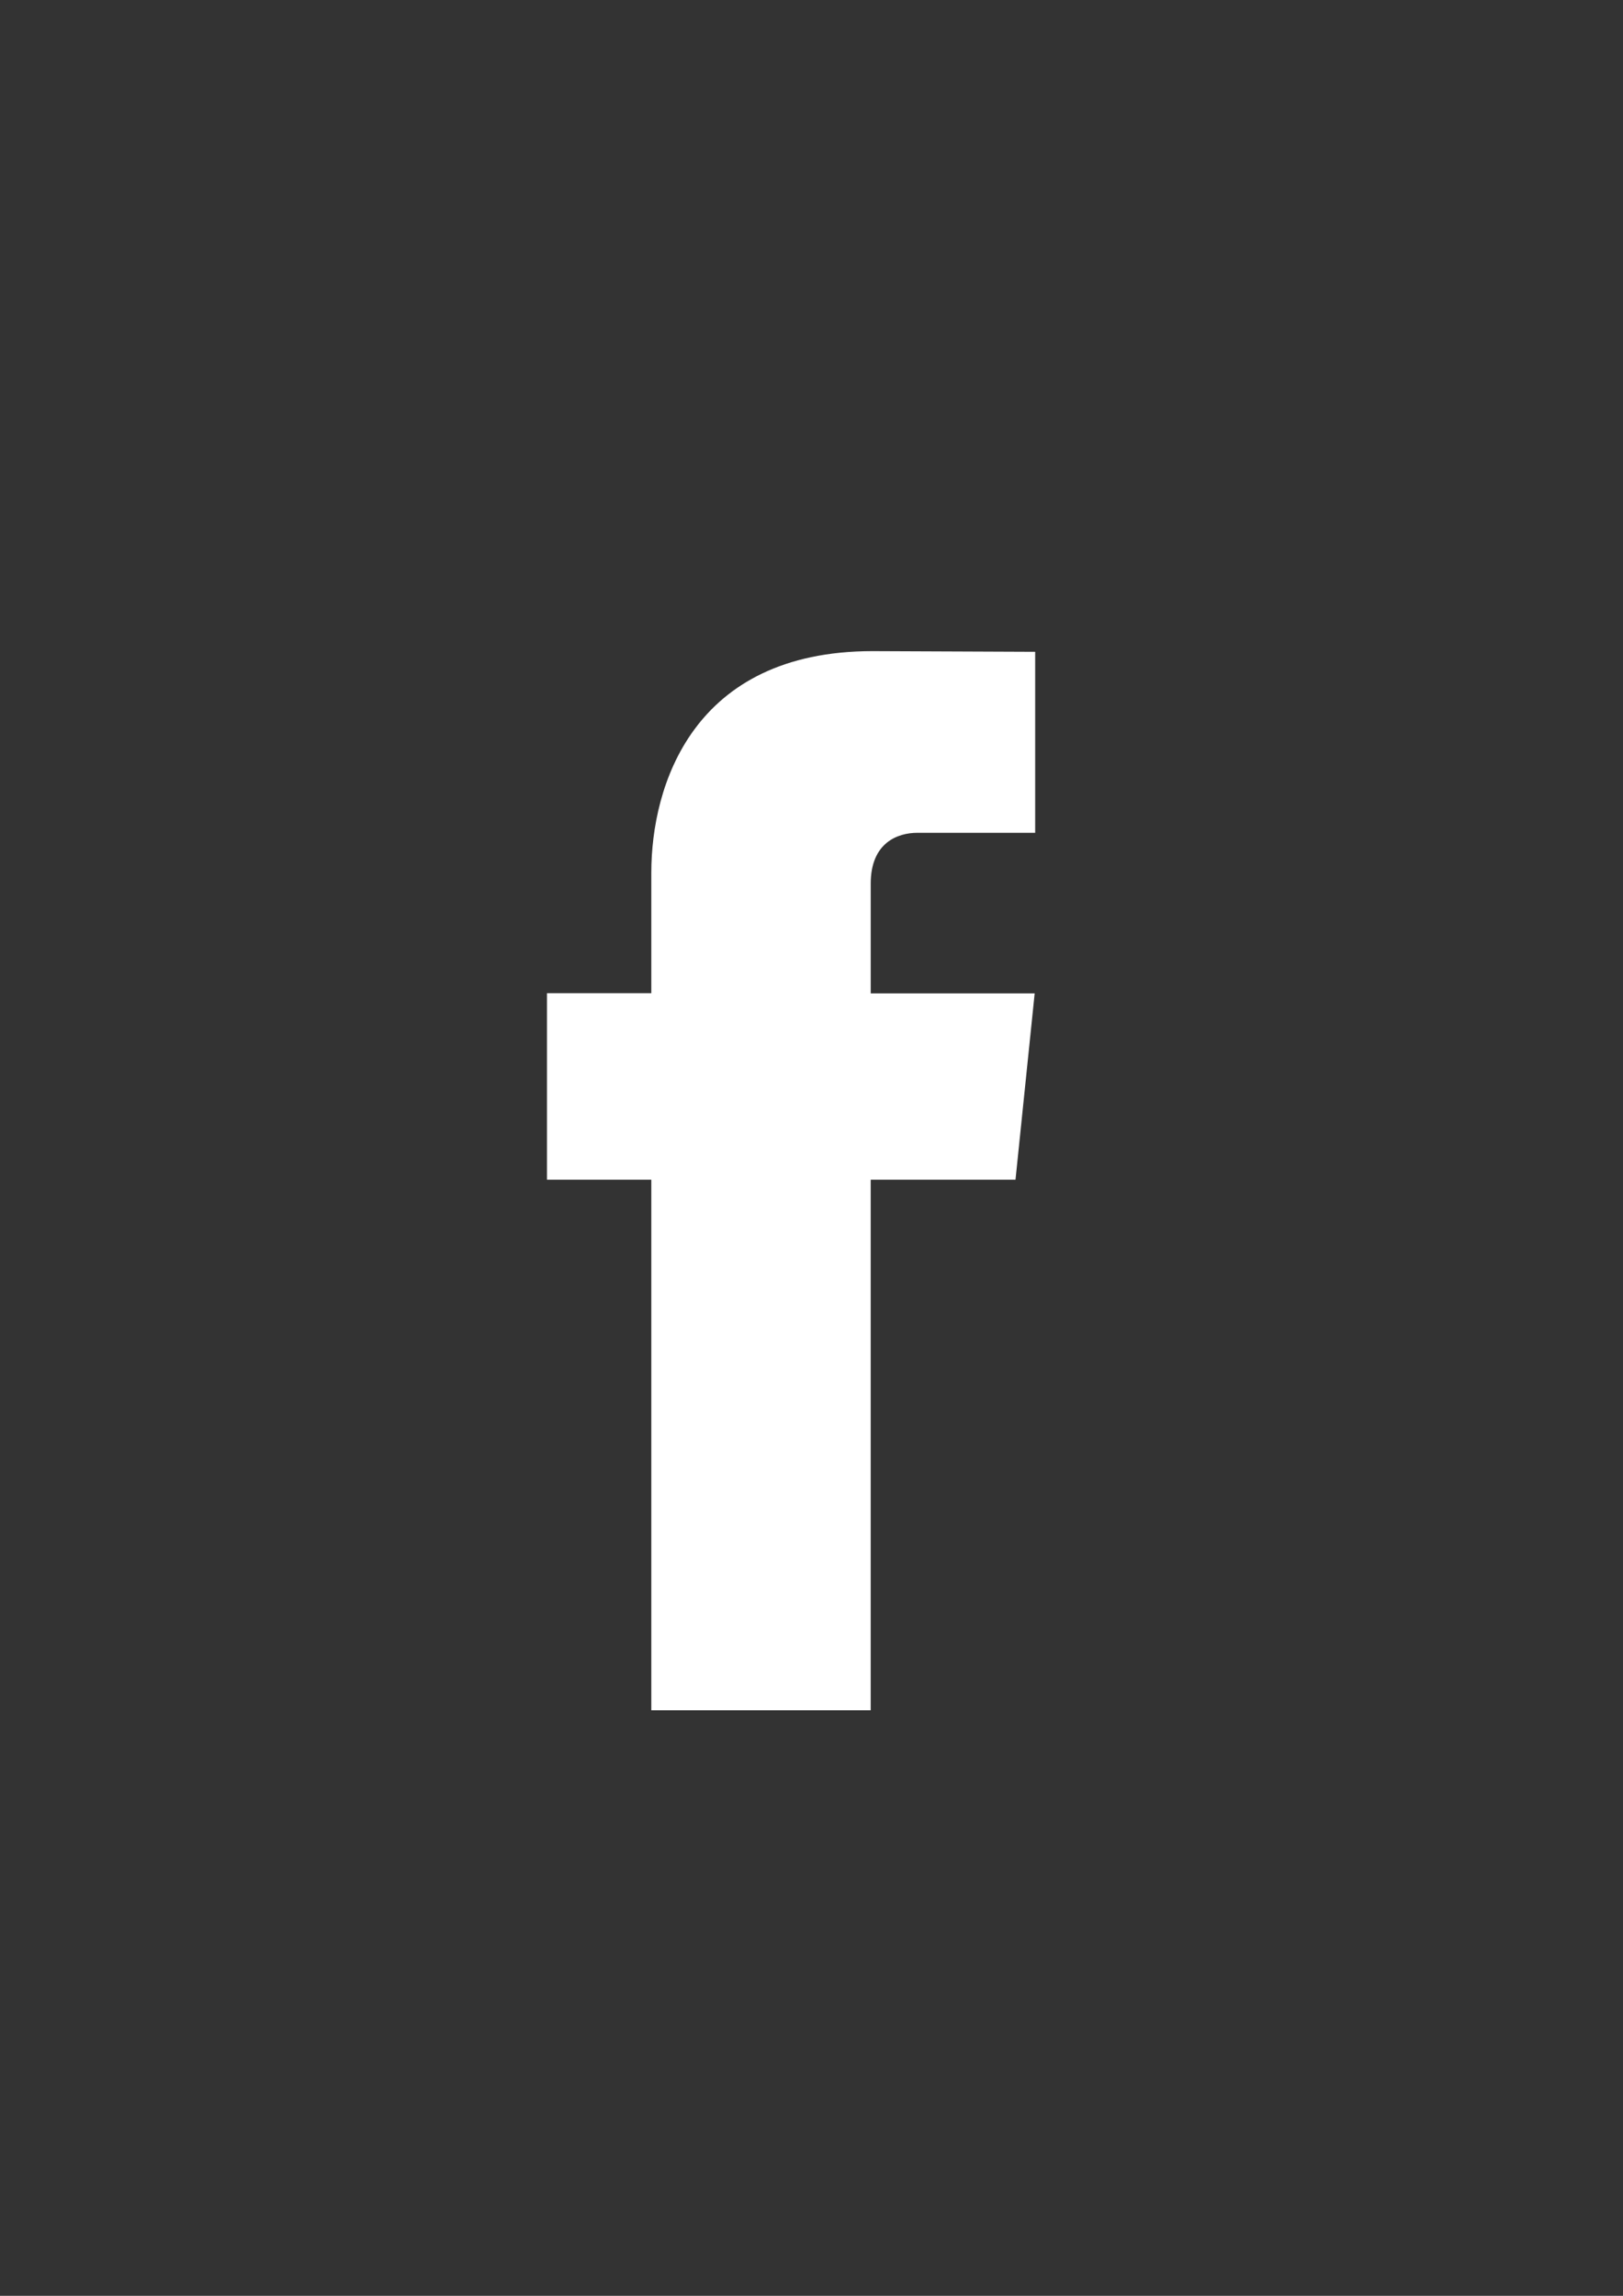 <?xml version="1.0" encoding="UTF-8"?>
<!DOCTYPE svg PUBLIC "-//W3C//DTD SVG 1.1//EN" "http://www.w3.org/Graphics/SVG/1.1/DTD/svg11.dtd">
<!-- Creator: CorelDRAW 2018 (64-Bit) -->
<svg xmlns="http://www.w3.org/2000/svg" xml:space="preserve" width="210mm" height="297mm" version="1.1" style="shape-rendering:geometricPrecision; text-rendering:geometricPrecision; image-rendering:optimizeQuality; fill-rule:evenodd; clip-rule:evenodd"
viewBox="0 0 21000 29700"
 xmlns:xlink="http://www.w3.org/1999/xlink">
 <rect x="0" y="0" width="21000" height="29700" fill="#333333" stroke="none"/>
 <defs>
  <style type="text/css">
   <![CDATA[
    .fil0 {fill:white}
   ]]>
  </style>
 </defs>
 <g id="Слой_x0020_1">
  <path class="fil0" d="M13139.69 15261.03l-1873.59 0 0 6863.99 -2838.66 0 0 -6863.99 -1350.08 0 0 -2412.28 1350.08 0 0 -1561.02c0,-1116.3 530.26,-2864.3 2863.93,-2864.3l2102.69 8.8 0 2341.53 -1525.64 0c-250.25,0 -602.13,125.03 -602.13,657.54l0 1419.7 2121.41 0 -248.01 2410.03z"/>
 </g>
</svg>
